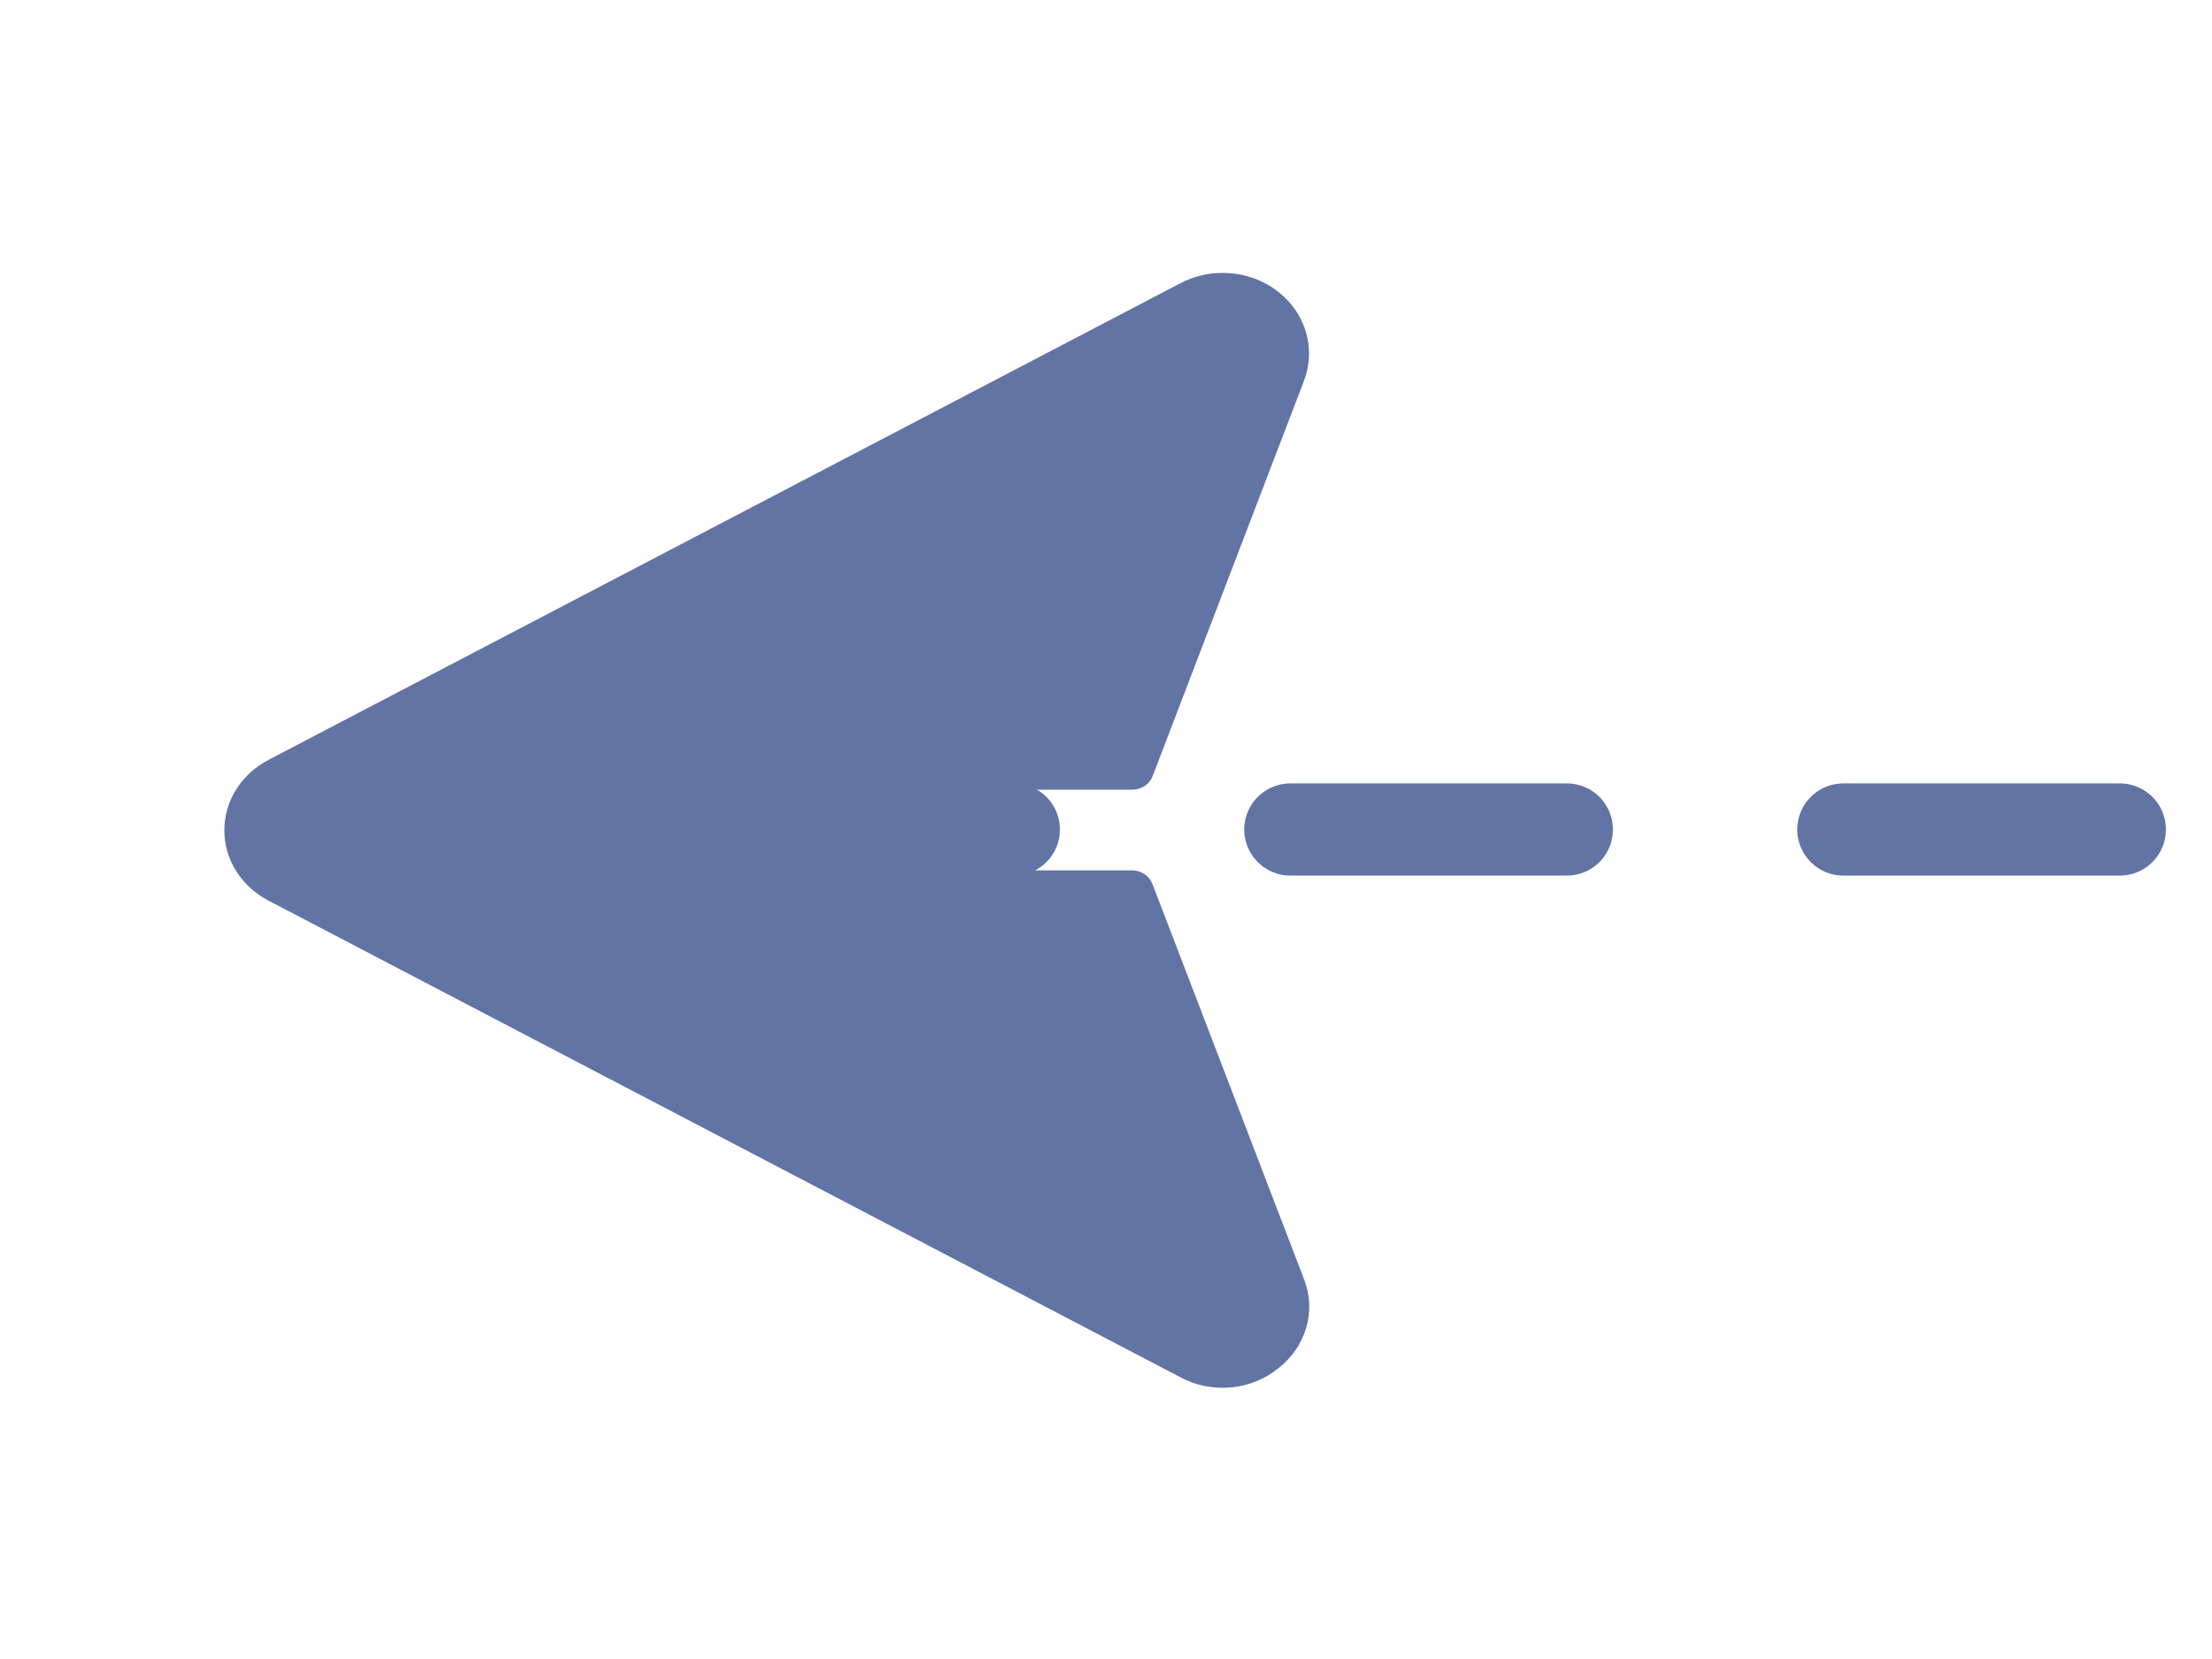 <svg width="24" height="18" viewBox="0 0 24 18" fill="none" xmlns="http://www.w3.org/2000/svg">
<path d="M23 9L3 9" stroke="#6174A4" stroke-linecap="round" stroke-linejoin="round" stroke-dasharray="3 3"/>
<path d="M12.809 3.072L2.912 8.245C2.767 8.321 2.646 8.432 2.562 8.566C2.478 8.7 2.434 8.853 2.434 9.008C2.434 9.163 2.478 9.316 2.562 9.45C2.646 9.584 2.767 9.695 2.912 9.771L12.809 14.944C12.974 15.033 13.165 15.071 13.356 15.053C13.546 15.036 13.725 14.963 13.869 14.846C14.016 14.732 14.122 14.578 14.172 14.406C14.223 14.234 14.215 14.052 14.15 13.883L12.504 9.591C12.487 9.548 12.457 9.511 12.417 9.484C12.377 9.458 12.33 9.443 12.281 9.443L8.051 9.443C7.93 9.445 7.813 9.404 7.723 9.329C7.633 9.254 7.576 9.15 7.564 9.038C7.559 8.978 7.568 8.918 7.589 8.861C7.611 8.804 7.645 8.752 7.689 8.707C7.733 8.663 7.786 8.628 7.845 8.604C7.904 8.58 7.968 8.568 8.033 8.568L12.281 8.568C12.329 8.568 12.377 8.555 12.417 8.53C12.456 8.504 12.487 8.468 12.504 8.426L14.15 4.127C14.185 4.032 14.203 3.932 14.203 3.832C14.202 3.68 14.159 3.53 14.078 3.398C13.996 3.267 13.879 3.157 13.738 3.08C13.598 3.003 13.438 2.962 13.275 2.961C13.111 2.959 12.951 2.998 12.809 3.072Z" fill="#6174A4"/>
</svg>
